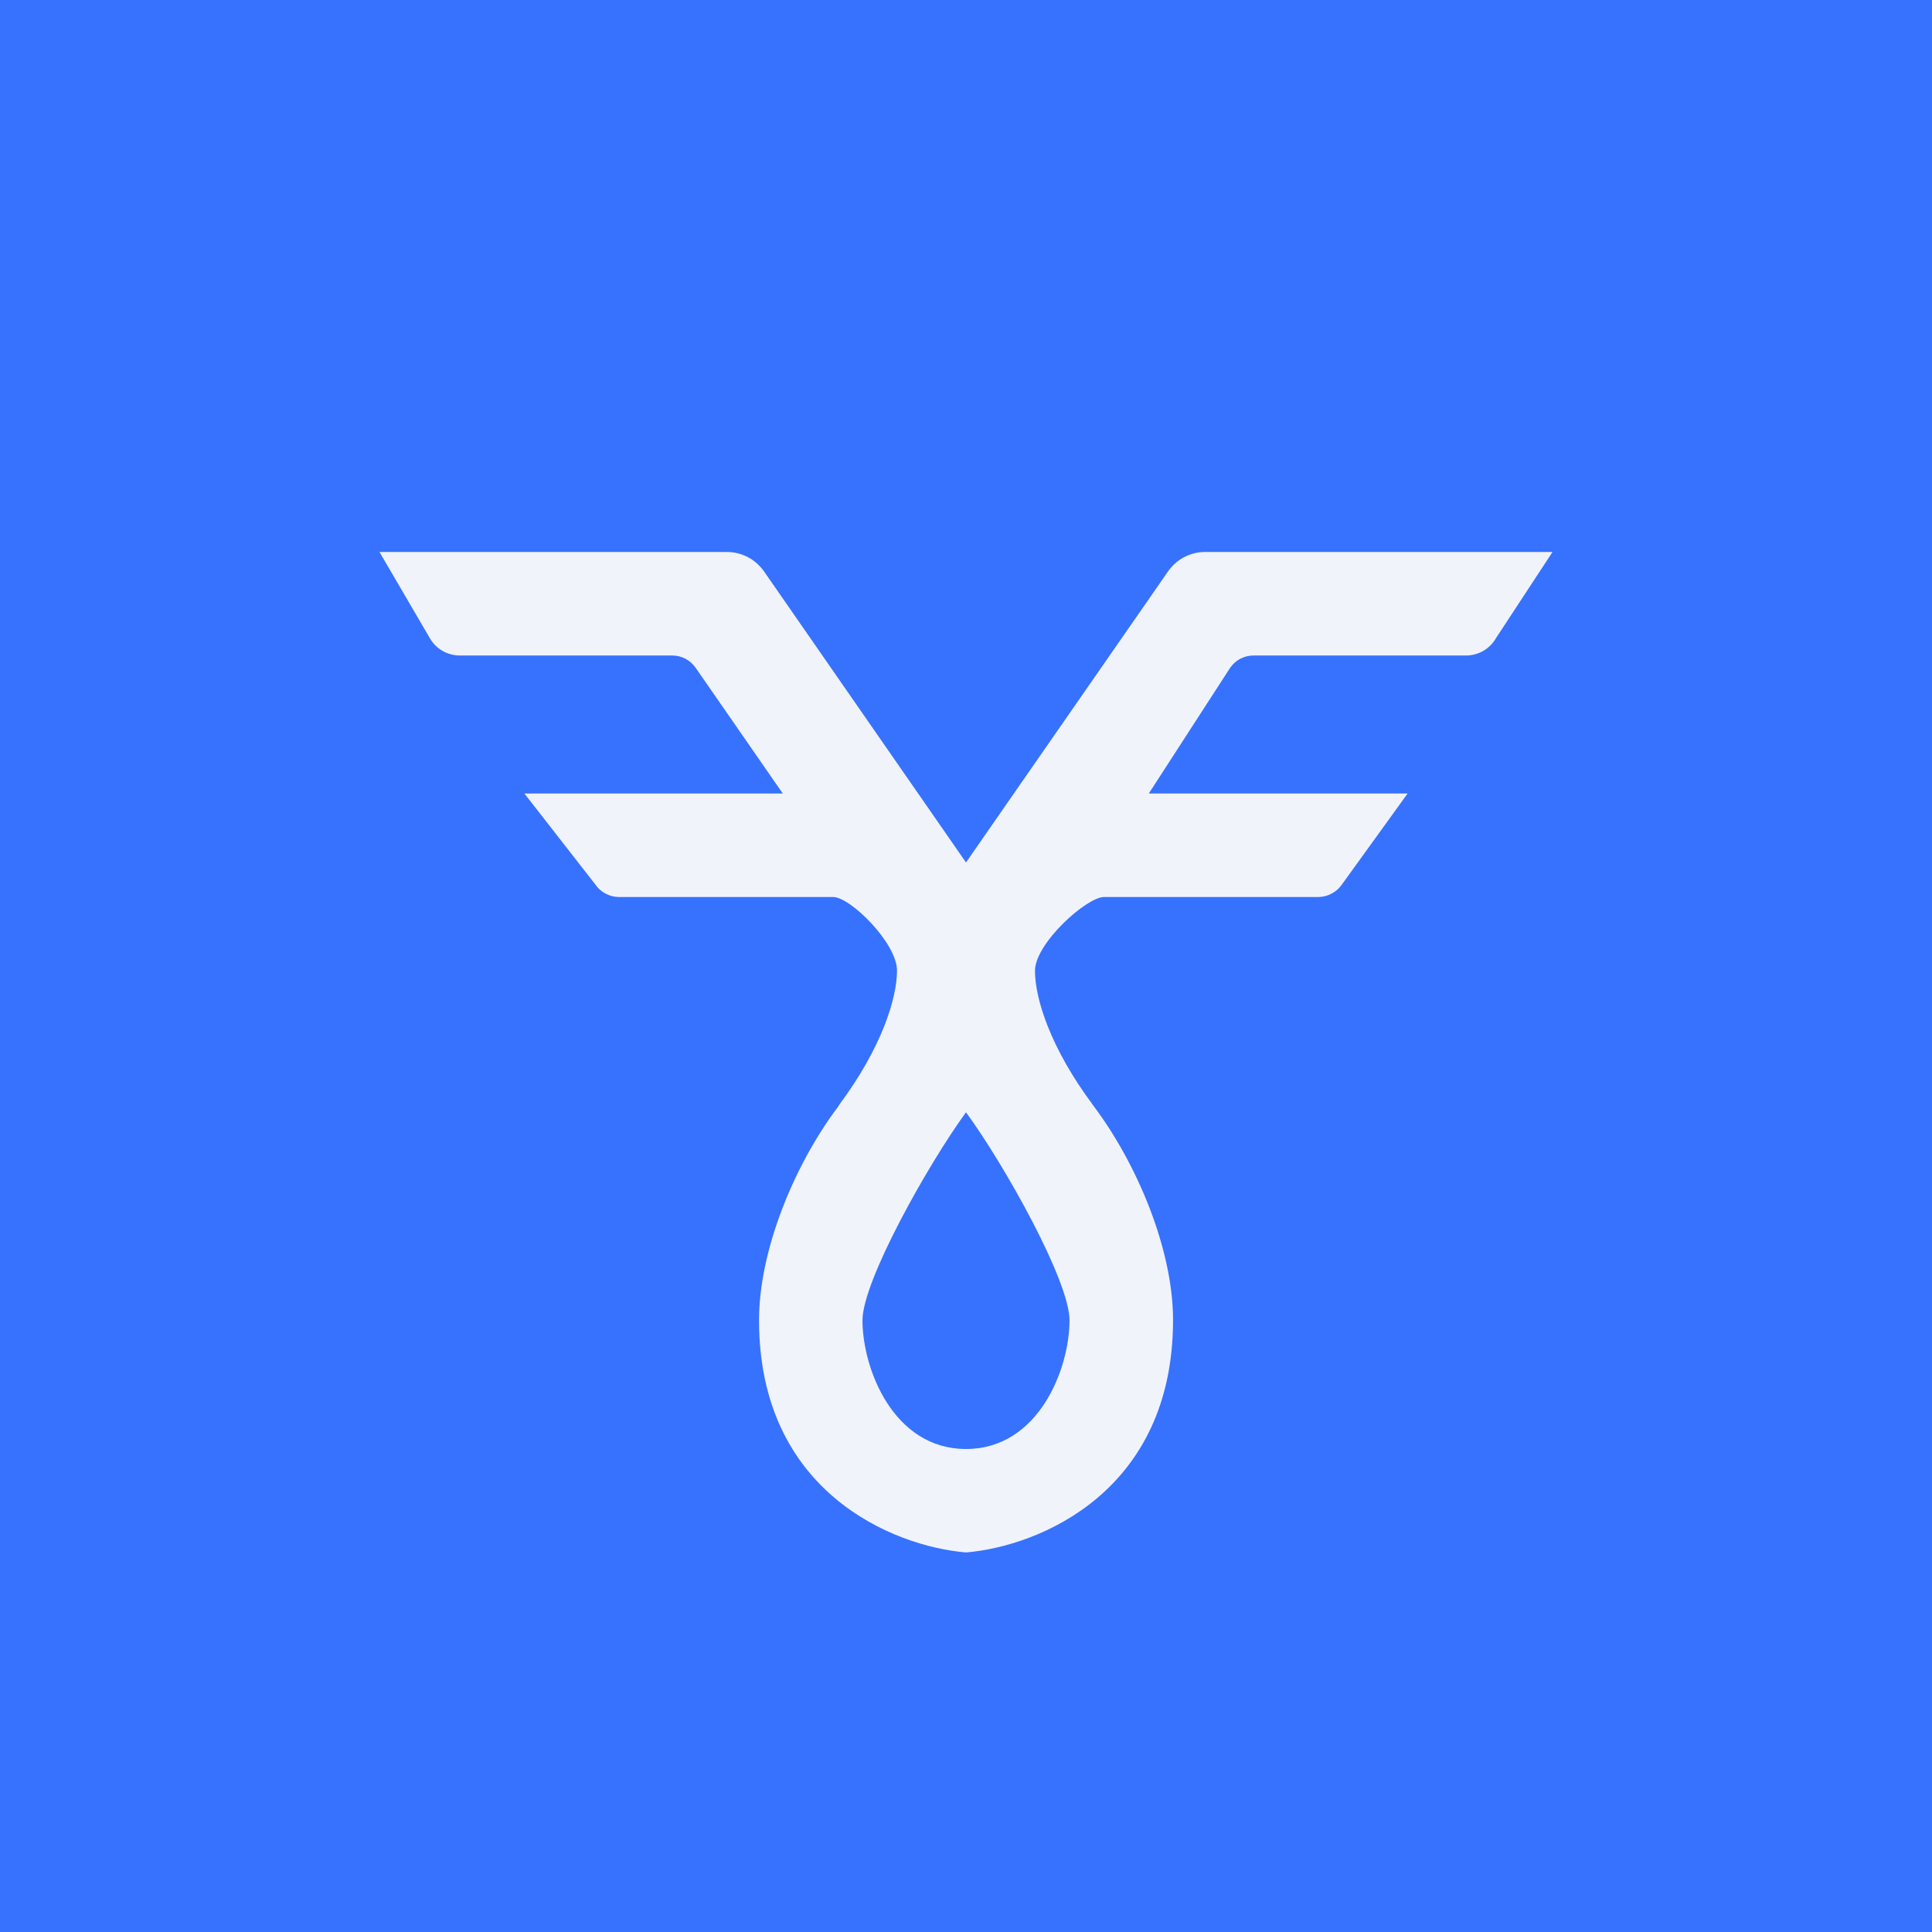 <svg width="24" height="24" viewBox="0 0 24 24" fill="none" xmlns="http://www.w3.org/2000/svg">
<rect x="0" y="0" width="24" height="24" fill="#333333" stroke="none"/>
<g clip-path="url(#clip0_31_6986)">
<path d="M0 0H24V24H0V0Z" fill="#3772FE"/>
<path d="M4.714 6.857H9.03C9.219 6.857 9.394 6.951 9.502 7.114L12 10.714L14.499 7.114C14.606 6.951 14.781 6.857 14.97 6.857H19.286L18.583 7.928C18.546 7.993 18.492 8.047 18.427 8.085C18.363 8.122 18.289 8.142 18.214 8.143H15.57C15.514 8.143 15.458 8.157 15.408 8.183C15.358 8.209 15.316 8.247 15.283 8.293L14.271 9.857H17.486L16.672 10.984C16.64 11.032 16.596 11.072 16.545 11.099C16.495 11.127 16.438 11.142 16.38 11.143H13.714C13.5 11.143 12.857 11.717 12.857 12.06C12.857 12.403 13.046 13.015 13.577 13.727L13.586 13.74C14.13 14.464 14.572 15.527 14.572 16.397C14.572 18.527 12.913 19.208 12 19.285C11.087 19.208 9.429 18.527 9.429 16.401C9.429 15.527 9.87 14.464 10.414 13.744L10.423 13.727C10.954 13.015 11.143 12.398 11.143 12.056C11.143 11.717 10.564 11.143 10.35 11.143H7.684C7.627 11.142 7.57 11.127 7.519 11.099C7.468 11.072 7.425 11.032 7.393 10.984L6.514 9.857H9.724L8.64 8.293C8.607 8.247 8.564 8.209 8.515 8.183C8.465 8.157 8.409 8.143 8.353 8.143H5.709C5.634 8.142 5.56 8.122 5.496 8.085C5.431 8.047 5.377 7.993 5.34 7.928L4.714 6.857ZM12 18C12.9 18 13.286 17.006 13.286 16.401C13.286 15.913 12.48 14.473 12 13.817C11.52 14.477 10.714 15.917 10.714 16.401C10.714 17.006 11.1 18 12 18Z" fill="#F0F3FA"/>
</g>
<defs>
<clipPath id="clip0_31_6986">
<rect width="24" height="24" fill="white"/>
</clipPath>
</defs>
</svg>
